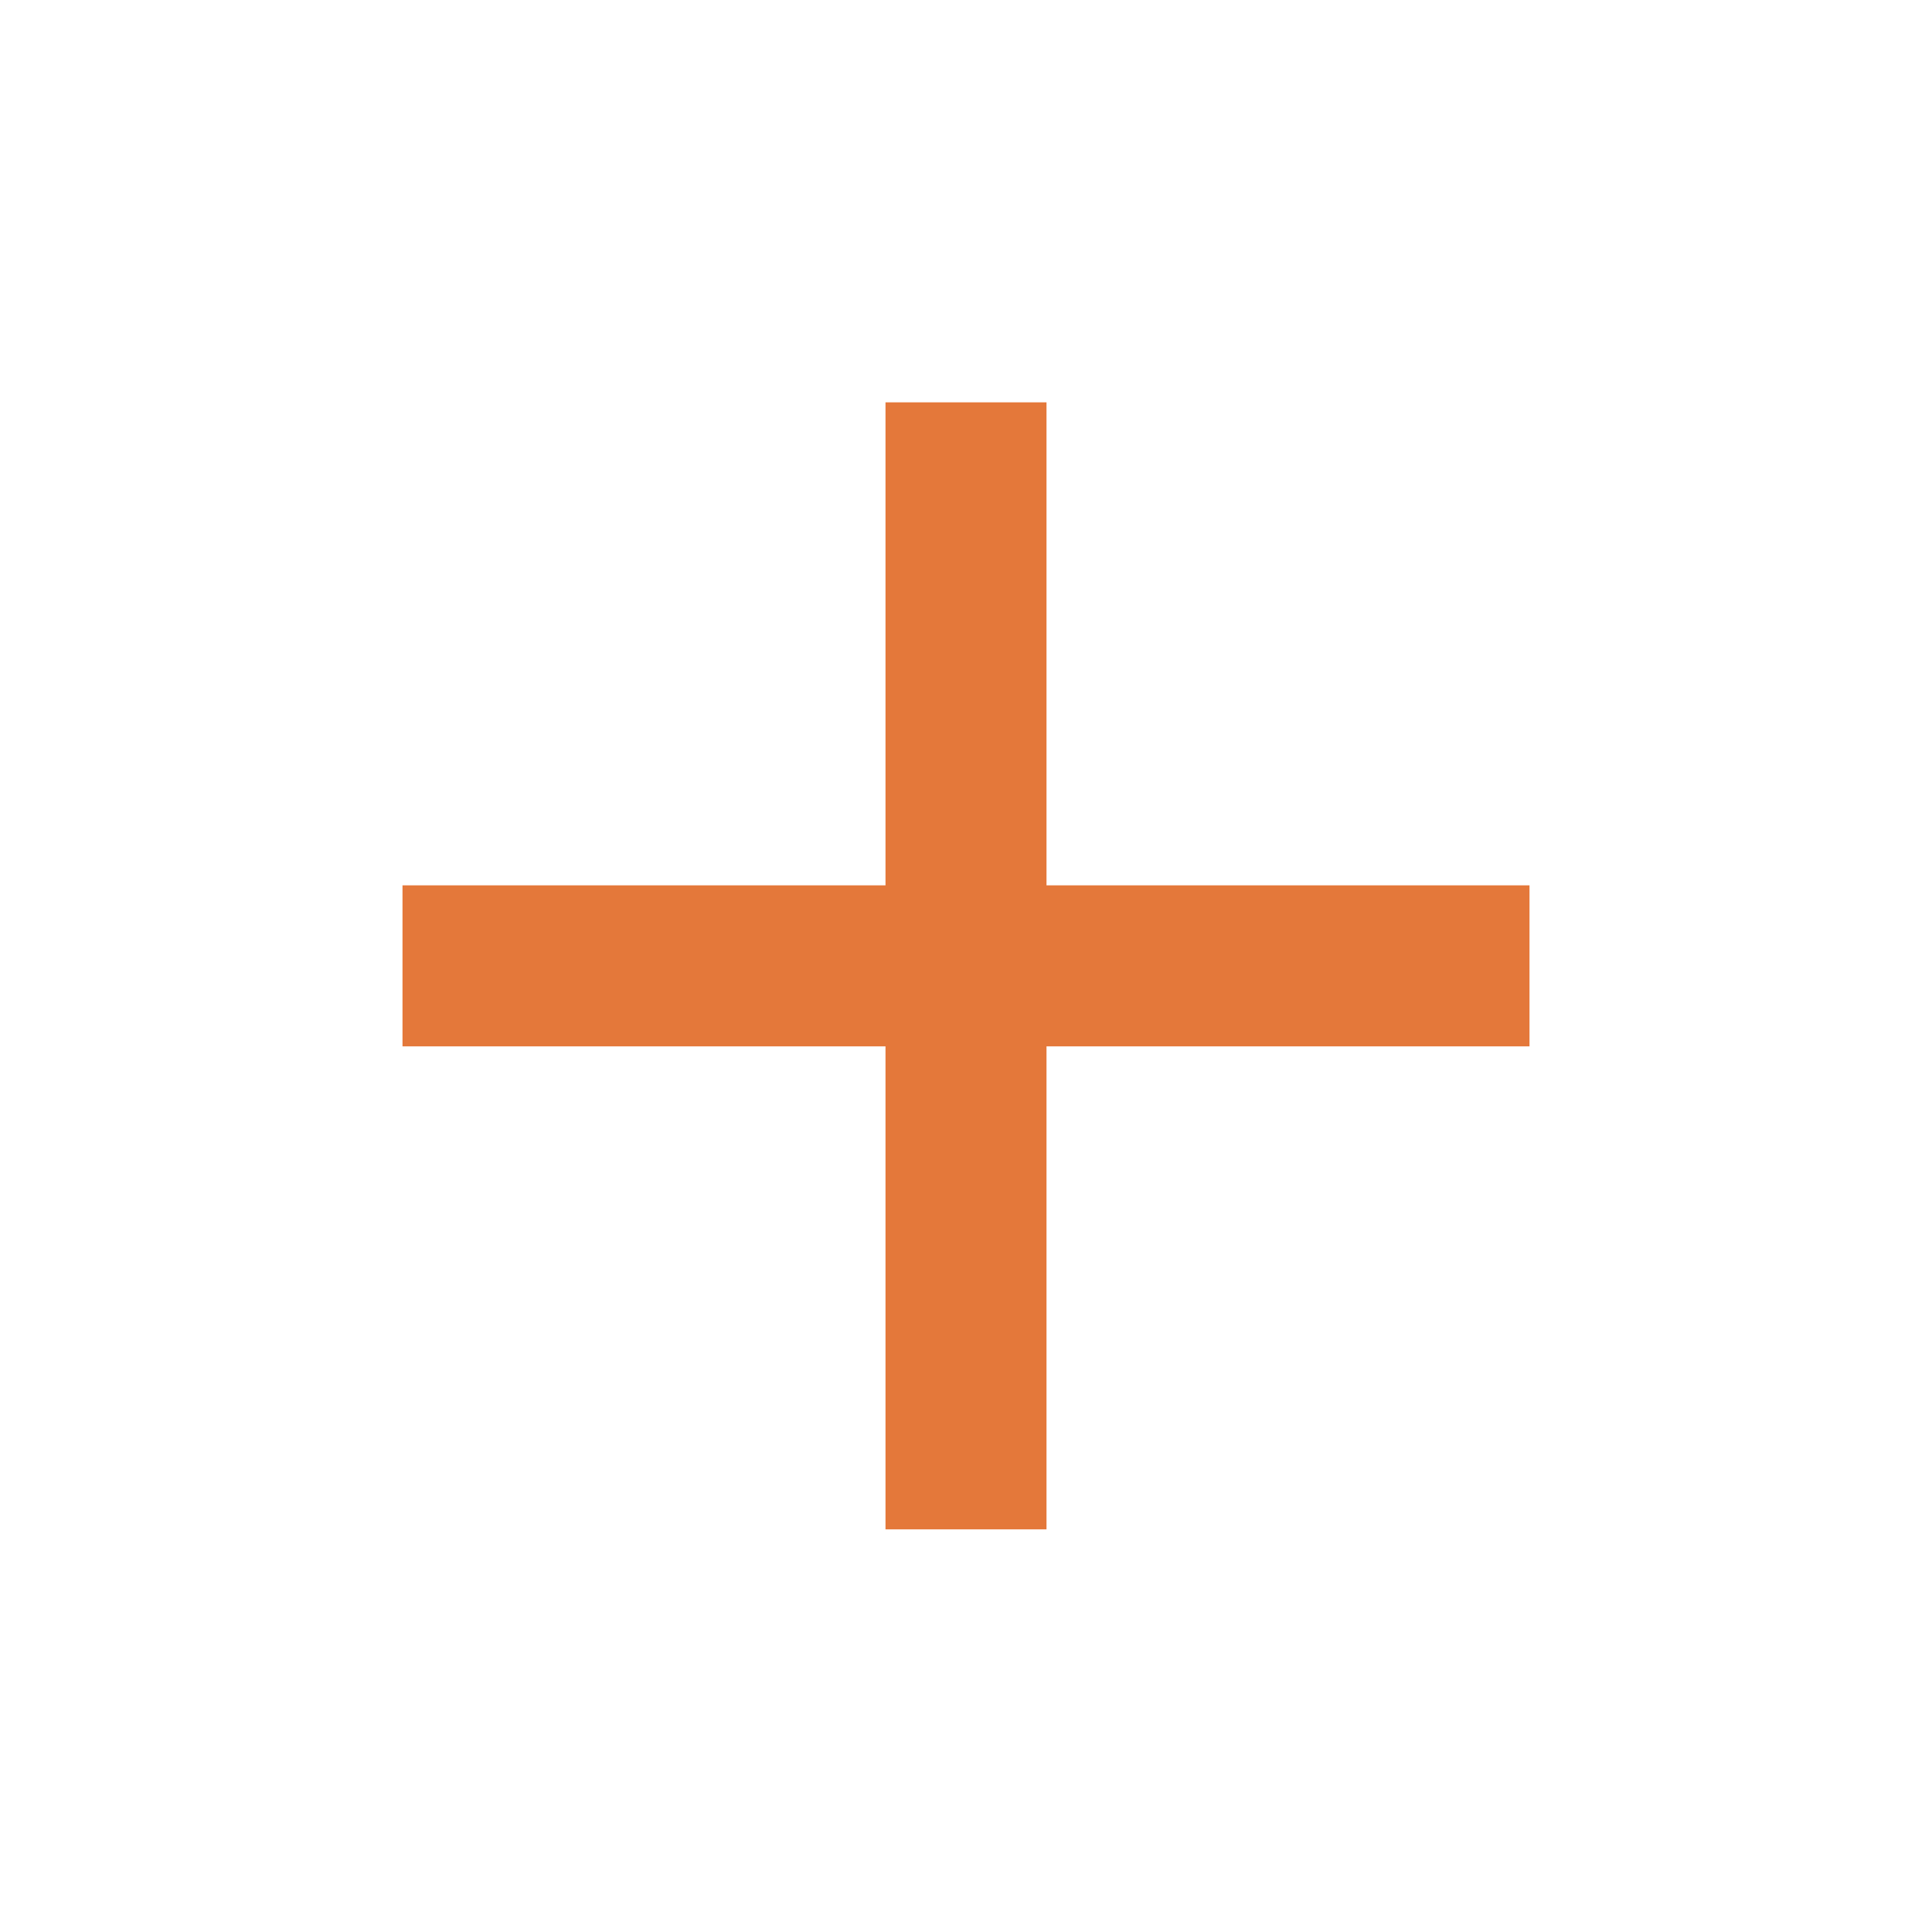 <svg width="24" height="24" viewBox="0 0 24 24" fill="none" xmlns="http://www.w3.org/2000/svg">
<g id="ic:baseline-plus">
<path id="Vector" d="M19 12.998H13V18.998H11V12.998H5V10.998H11V4.998H13V10.998H19V12.998Z" fill="#E4783A"/>
</g>
</svg>
